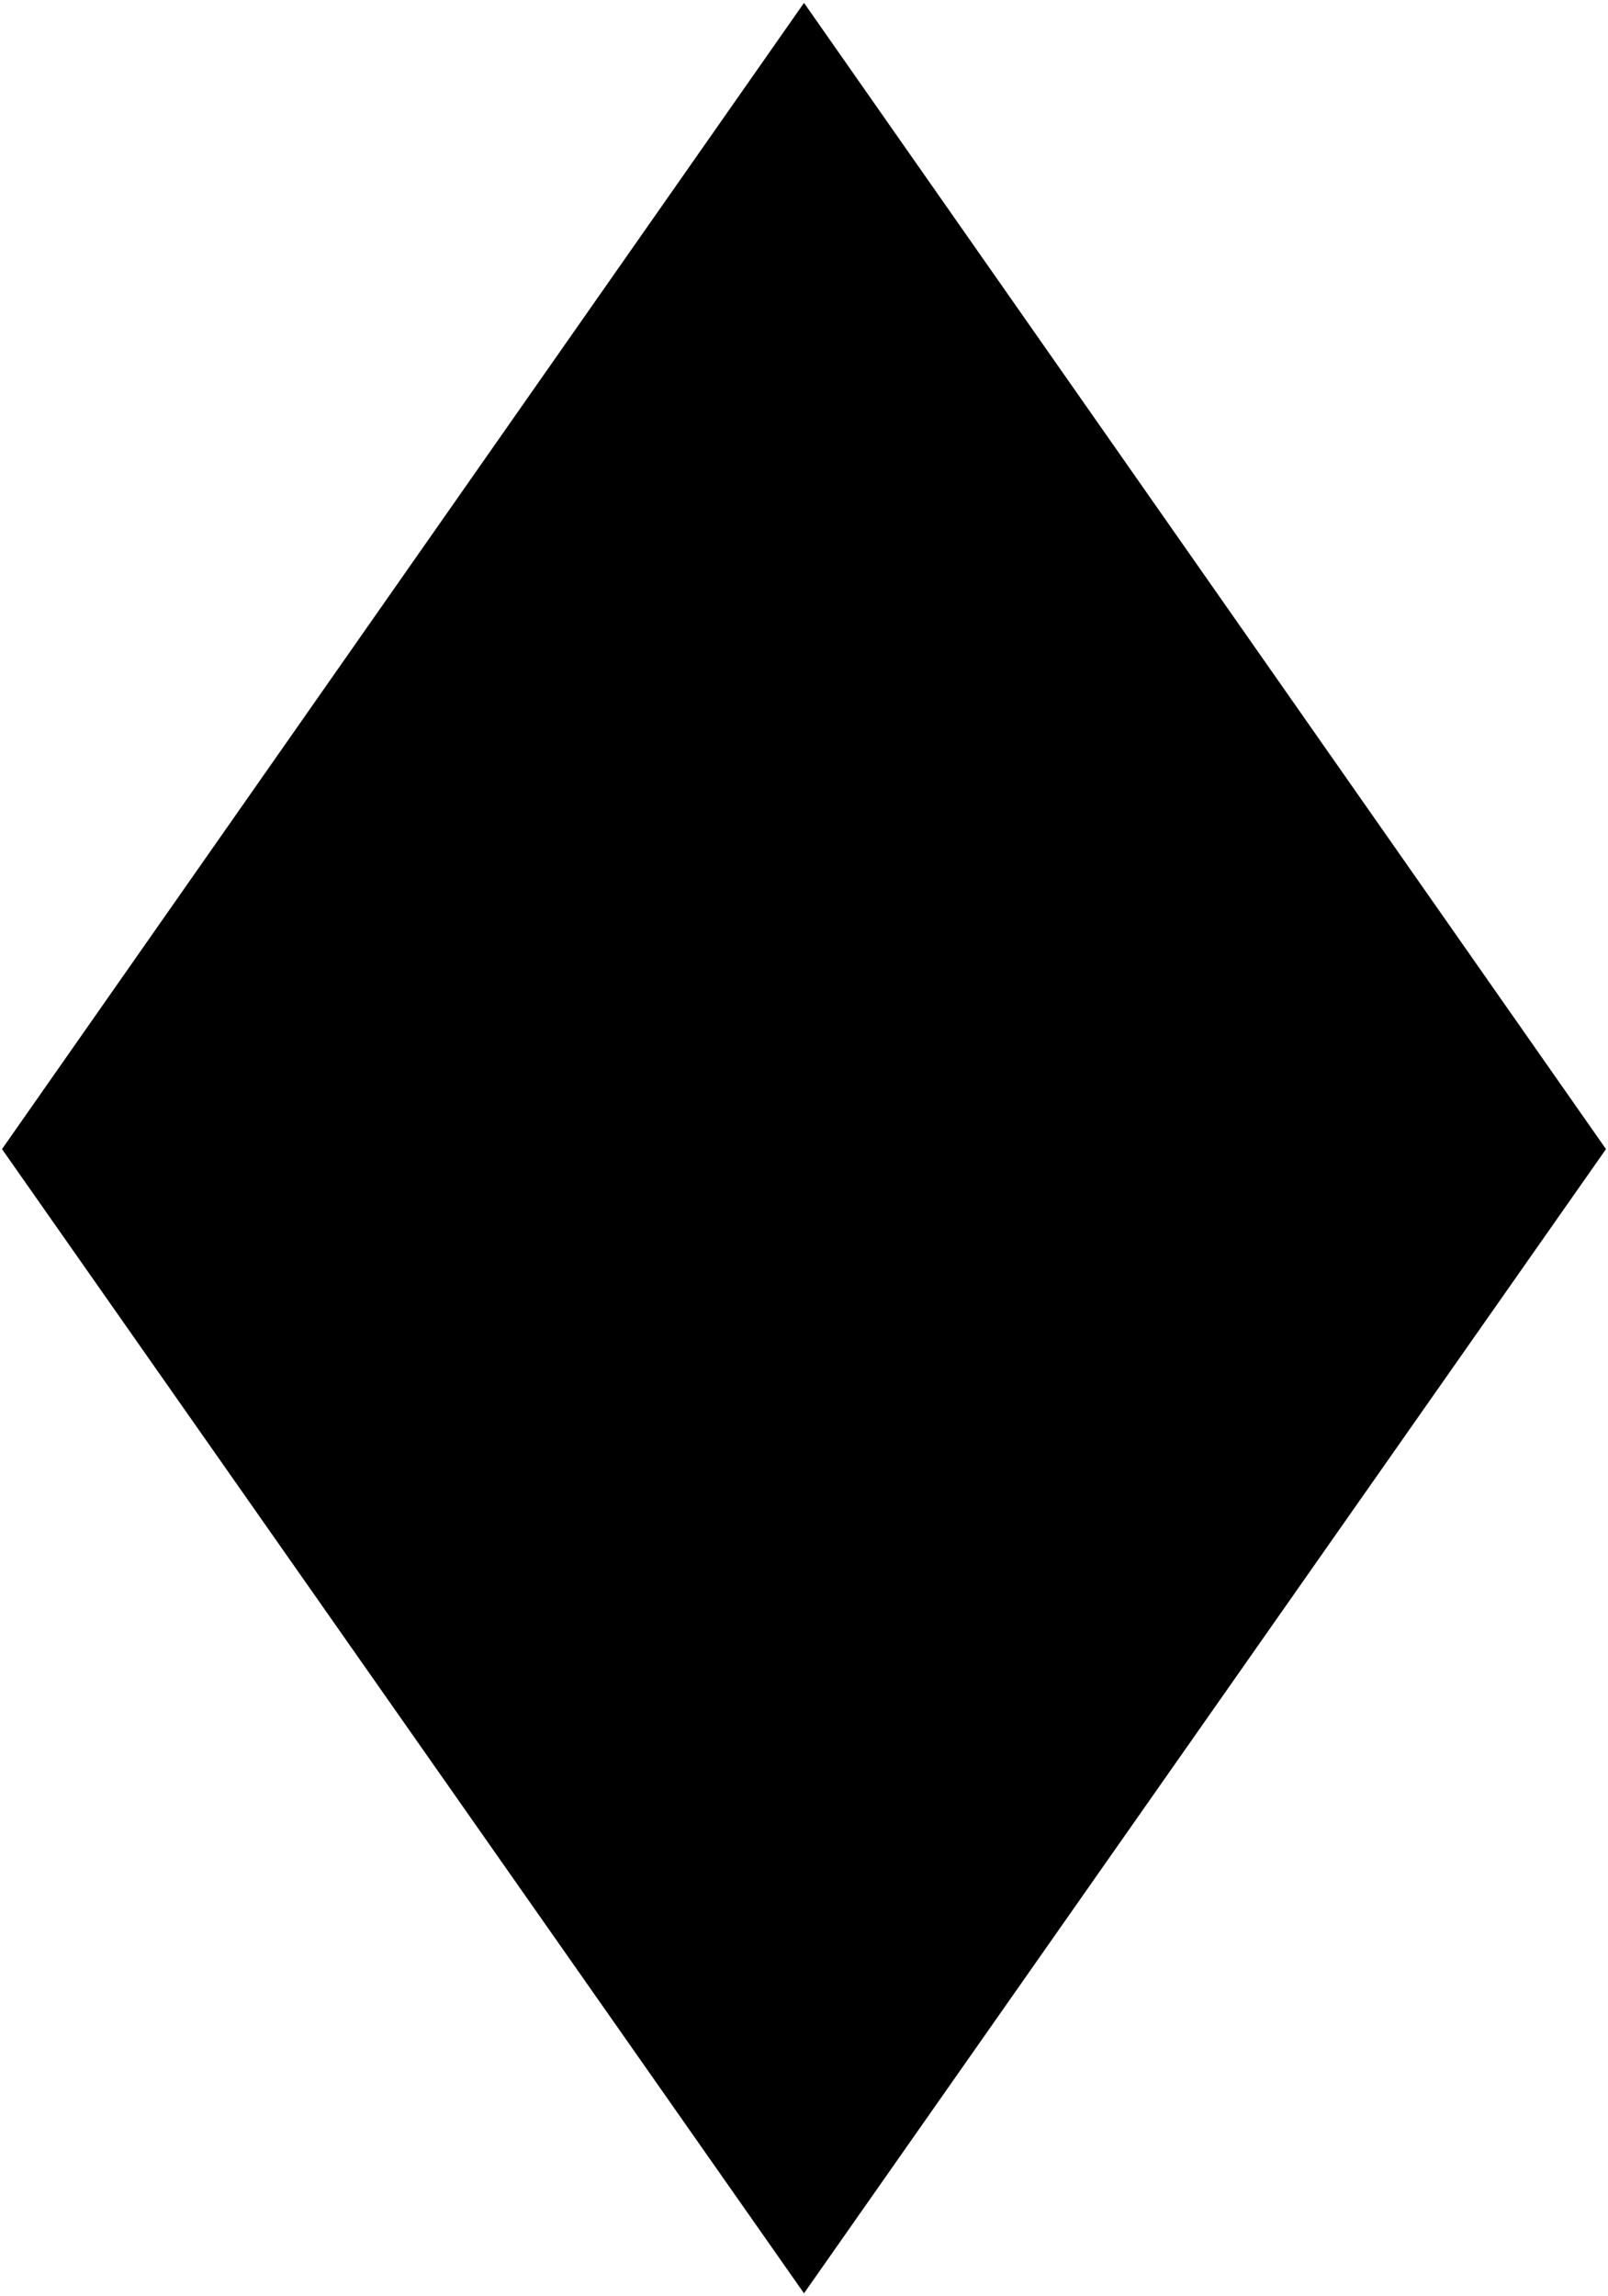 <?xml version="1.0" encoding="UTF-8"?>
<?xml-stylesheet type='text/css' href='S401Style.css'?>
<svg version="1.2" baseProfile="tiny" style="shape-rendering:geometricPrecision; fill-rule:evenodd;" width="7.98mm" height="11.39mm" viewBox="-3.96 -6.95 8.00 11.41" xmlns="http://www.w3.org/2000/svg">
  <title>SIGFLT01O</title>
  <desc>signal float - on position</desc>

  <g>
    <path class="f0 sBLACK" style="stroke-width:0.24" d="M -3.95,-1.24 L 0.04,-6.94 L 4.03,-1.24 L 0.04,4.45 L -3.95,-1.24 Z" />
    <path class="f0 sBLACK" style="stroke-width:0.24" d="M -3.70,-1.24 L 0.04,-6.59 L 3.79,-1.24 L 0.04,4.10 L -3.70,-1.24 Z" />
    <path class="fYLLOW sBLACK" style="stroke-width:0.12" d="M -3.15,-1.42 L 3.15,-1.42 L 1.99,0.00 L -1.99,0.00 L -3.15,-1.42 Z" />
    <path class="f0 sBLACK" style="stroke-width:0.12" d="M 0.00,-3.19 L 0.00,-1.42 " />
    <path class="f0 sBLACK" style="stroke-width:0.12" d="M -2.61,0.00 L -0.31,0.00 " />
    <path class="f0 sBLACK" style="stroke-width:0.12" d="M 0.31,0.00 L 2.61,0.00 " />
    <circle cx="0.00" cy="0.00" r="0.31" class="fWHITE sBLACK" style="stroke-width:0.12" />
    <circle class="pivotPoint layout" fill="none" cx="0" cy="0" r="0.2" />
  </g>
</svg>